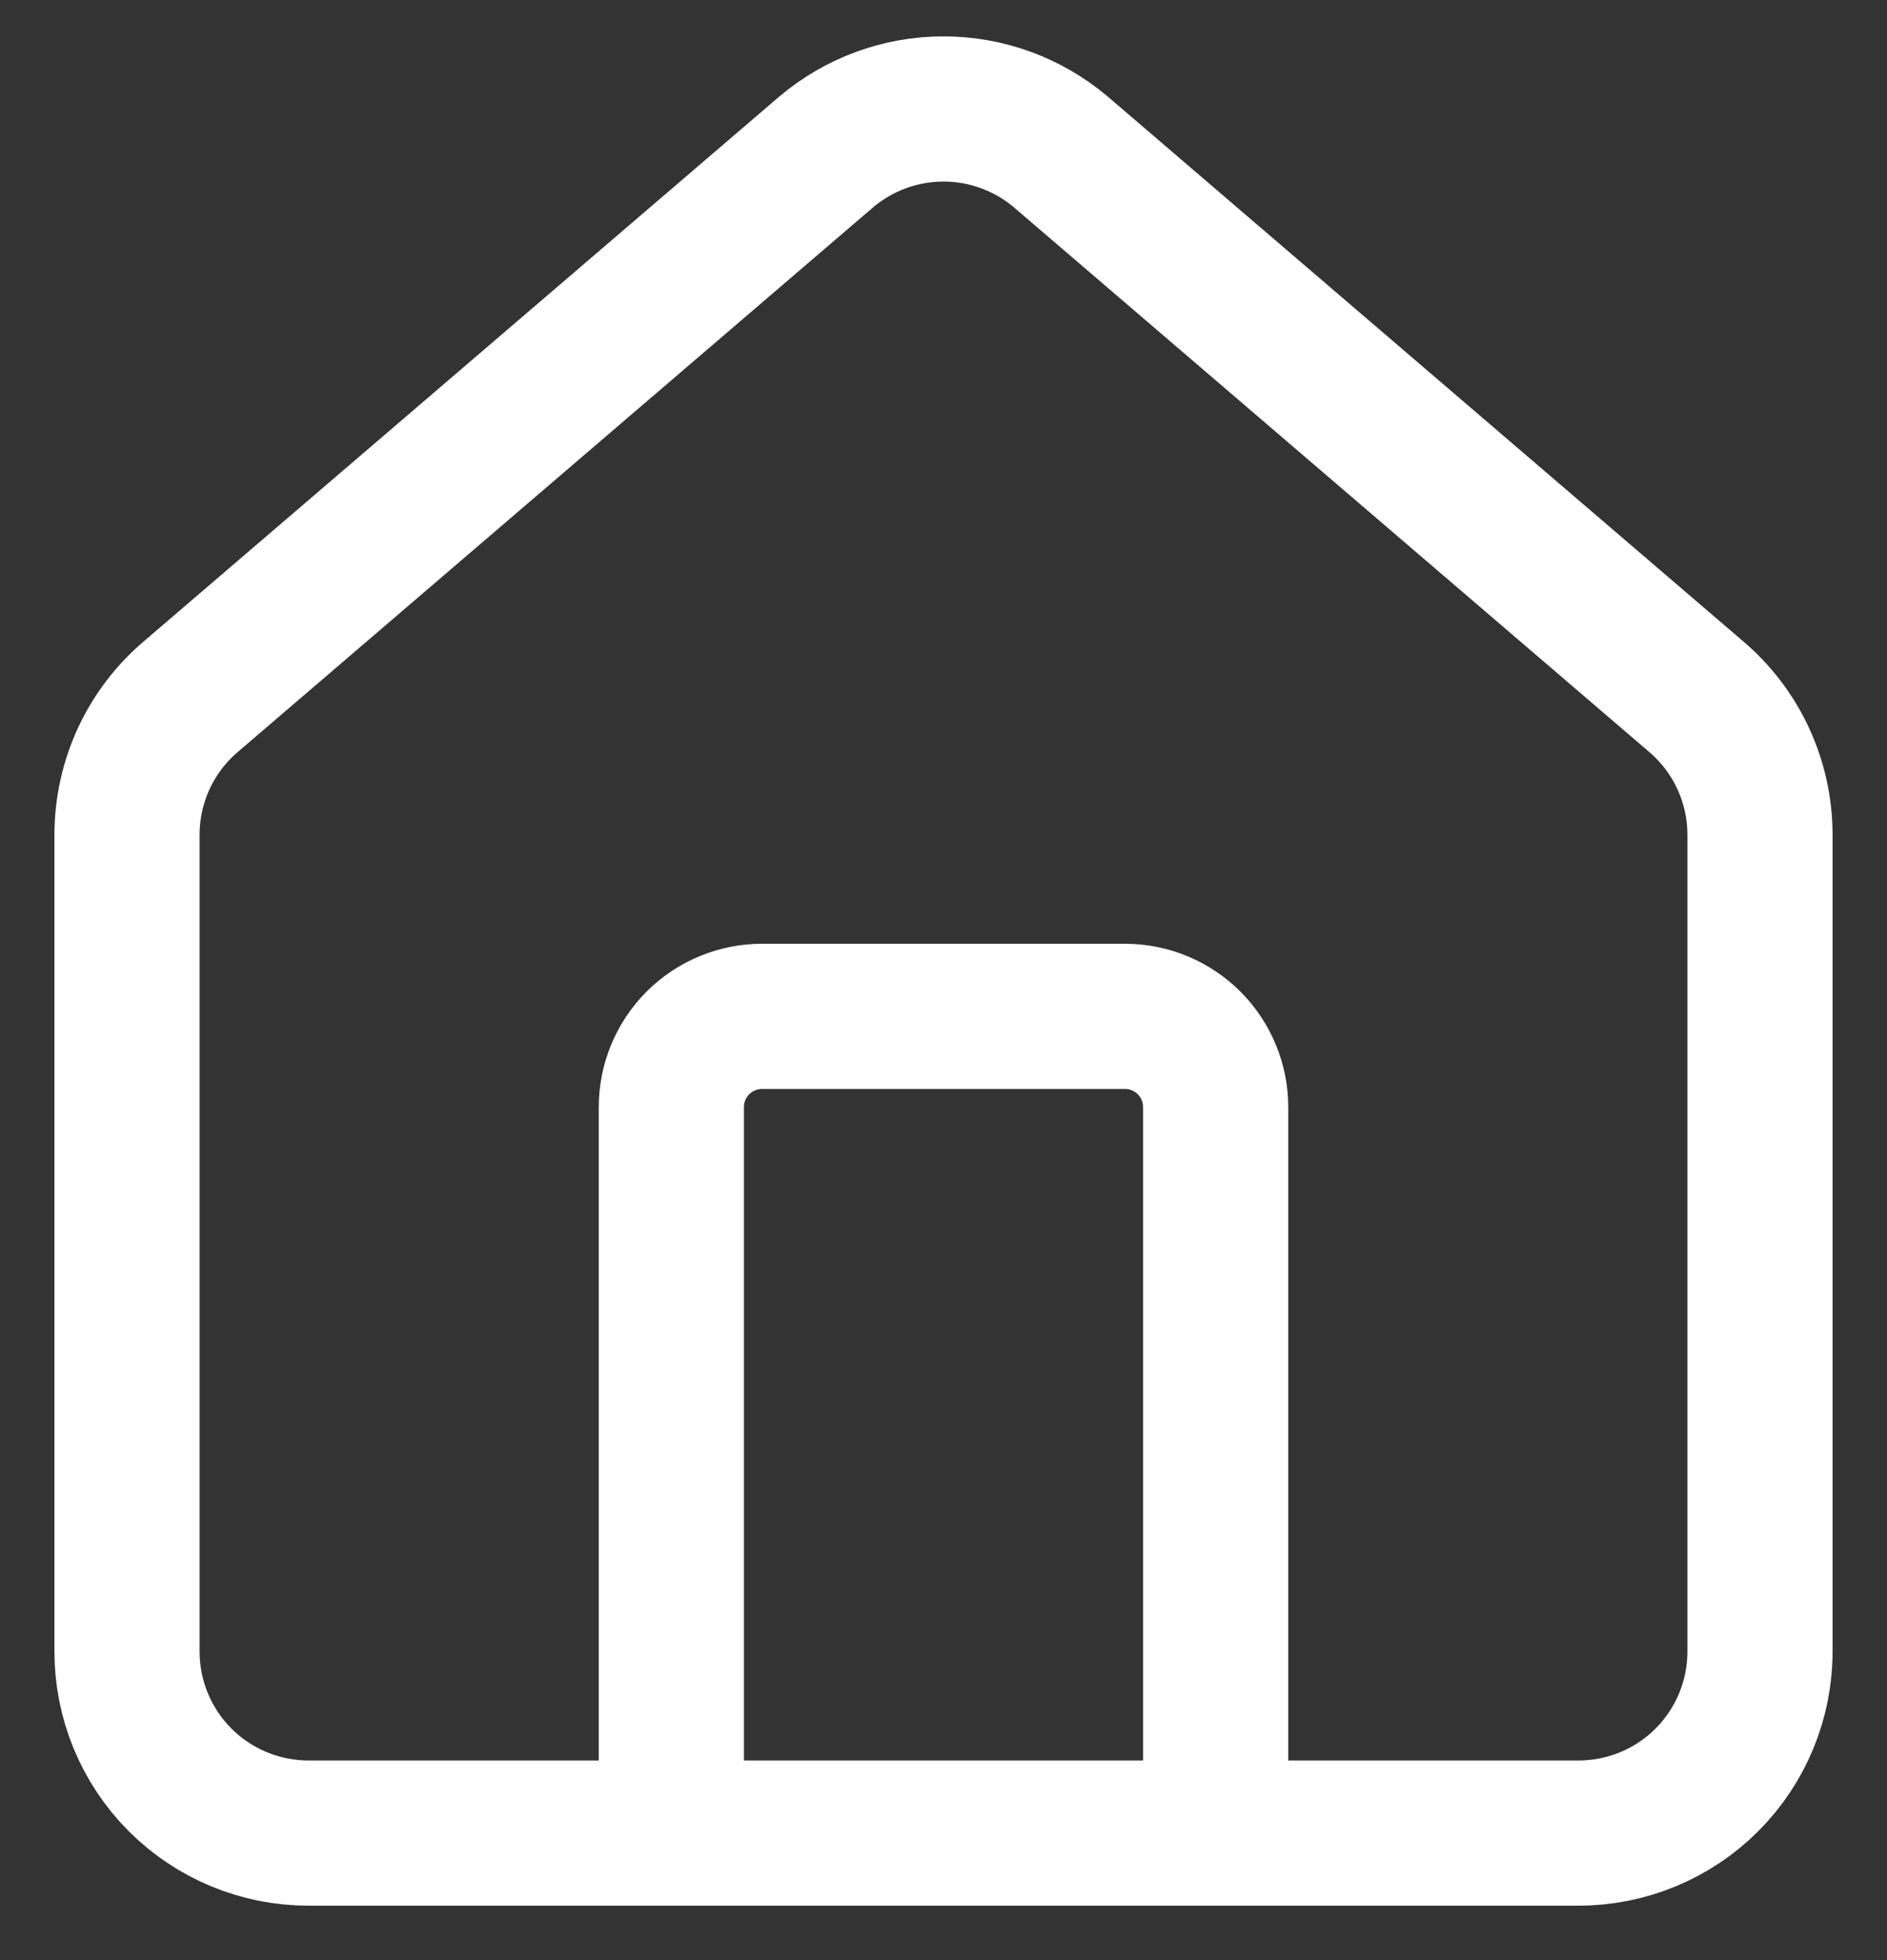 <svg width="26" height="27" viewBox="0 0 26 27" fill="none" xmlns="http://www.w3.org/2000/svg">
<rect x="0" y="0" width="26" height="27" fill="#333333" stroke="none"/>
<path d="M16.75 25.25V15.25C16.75 14.919 16.618 14.601 16.384 14.366C16.149 14.132 15.832 14 15.5 14H10.5C10.168 14 9.851 14.132 9.616 14.366C9.382 14.601 9.25 14.919 9.25 15.25V25.25M1.75 11.5C1.75 11.136 1.829 10.777 1.982 10.447C2.135 10.117 2.358 9.825 2.636 9.59L11.386 2.091C11.838 1.71 12.409 1.501 13 1.501C13.591 1.501 14.162 1.71 14.614 2.091L23.364 9.59C23.642 9.825 23.865 10.117 24.018 10.447C24.171 10.777 24.25 11.136 24.25 11.5V22.75C24.25 23.413 23.987 24.049 23.518 24.518C23.049 24.987 22.413 25.25 21.75 25.25H4.25C3.587 25.25 2.951 24.987 2.482 24.518C2.013 24.049 1.75 23.413 1.75 22.75V11.5Z" stroke="white" stroke-width="2" stroke-linecap="round" stroke-linejoin="round"/>
</svg>
